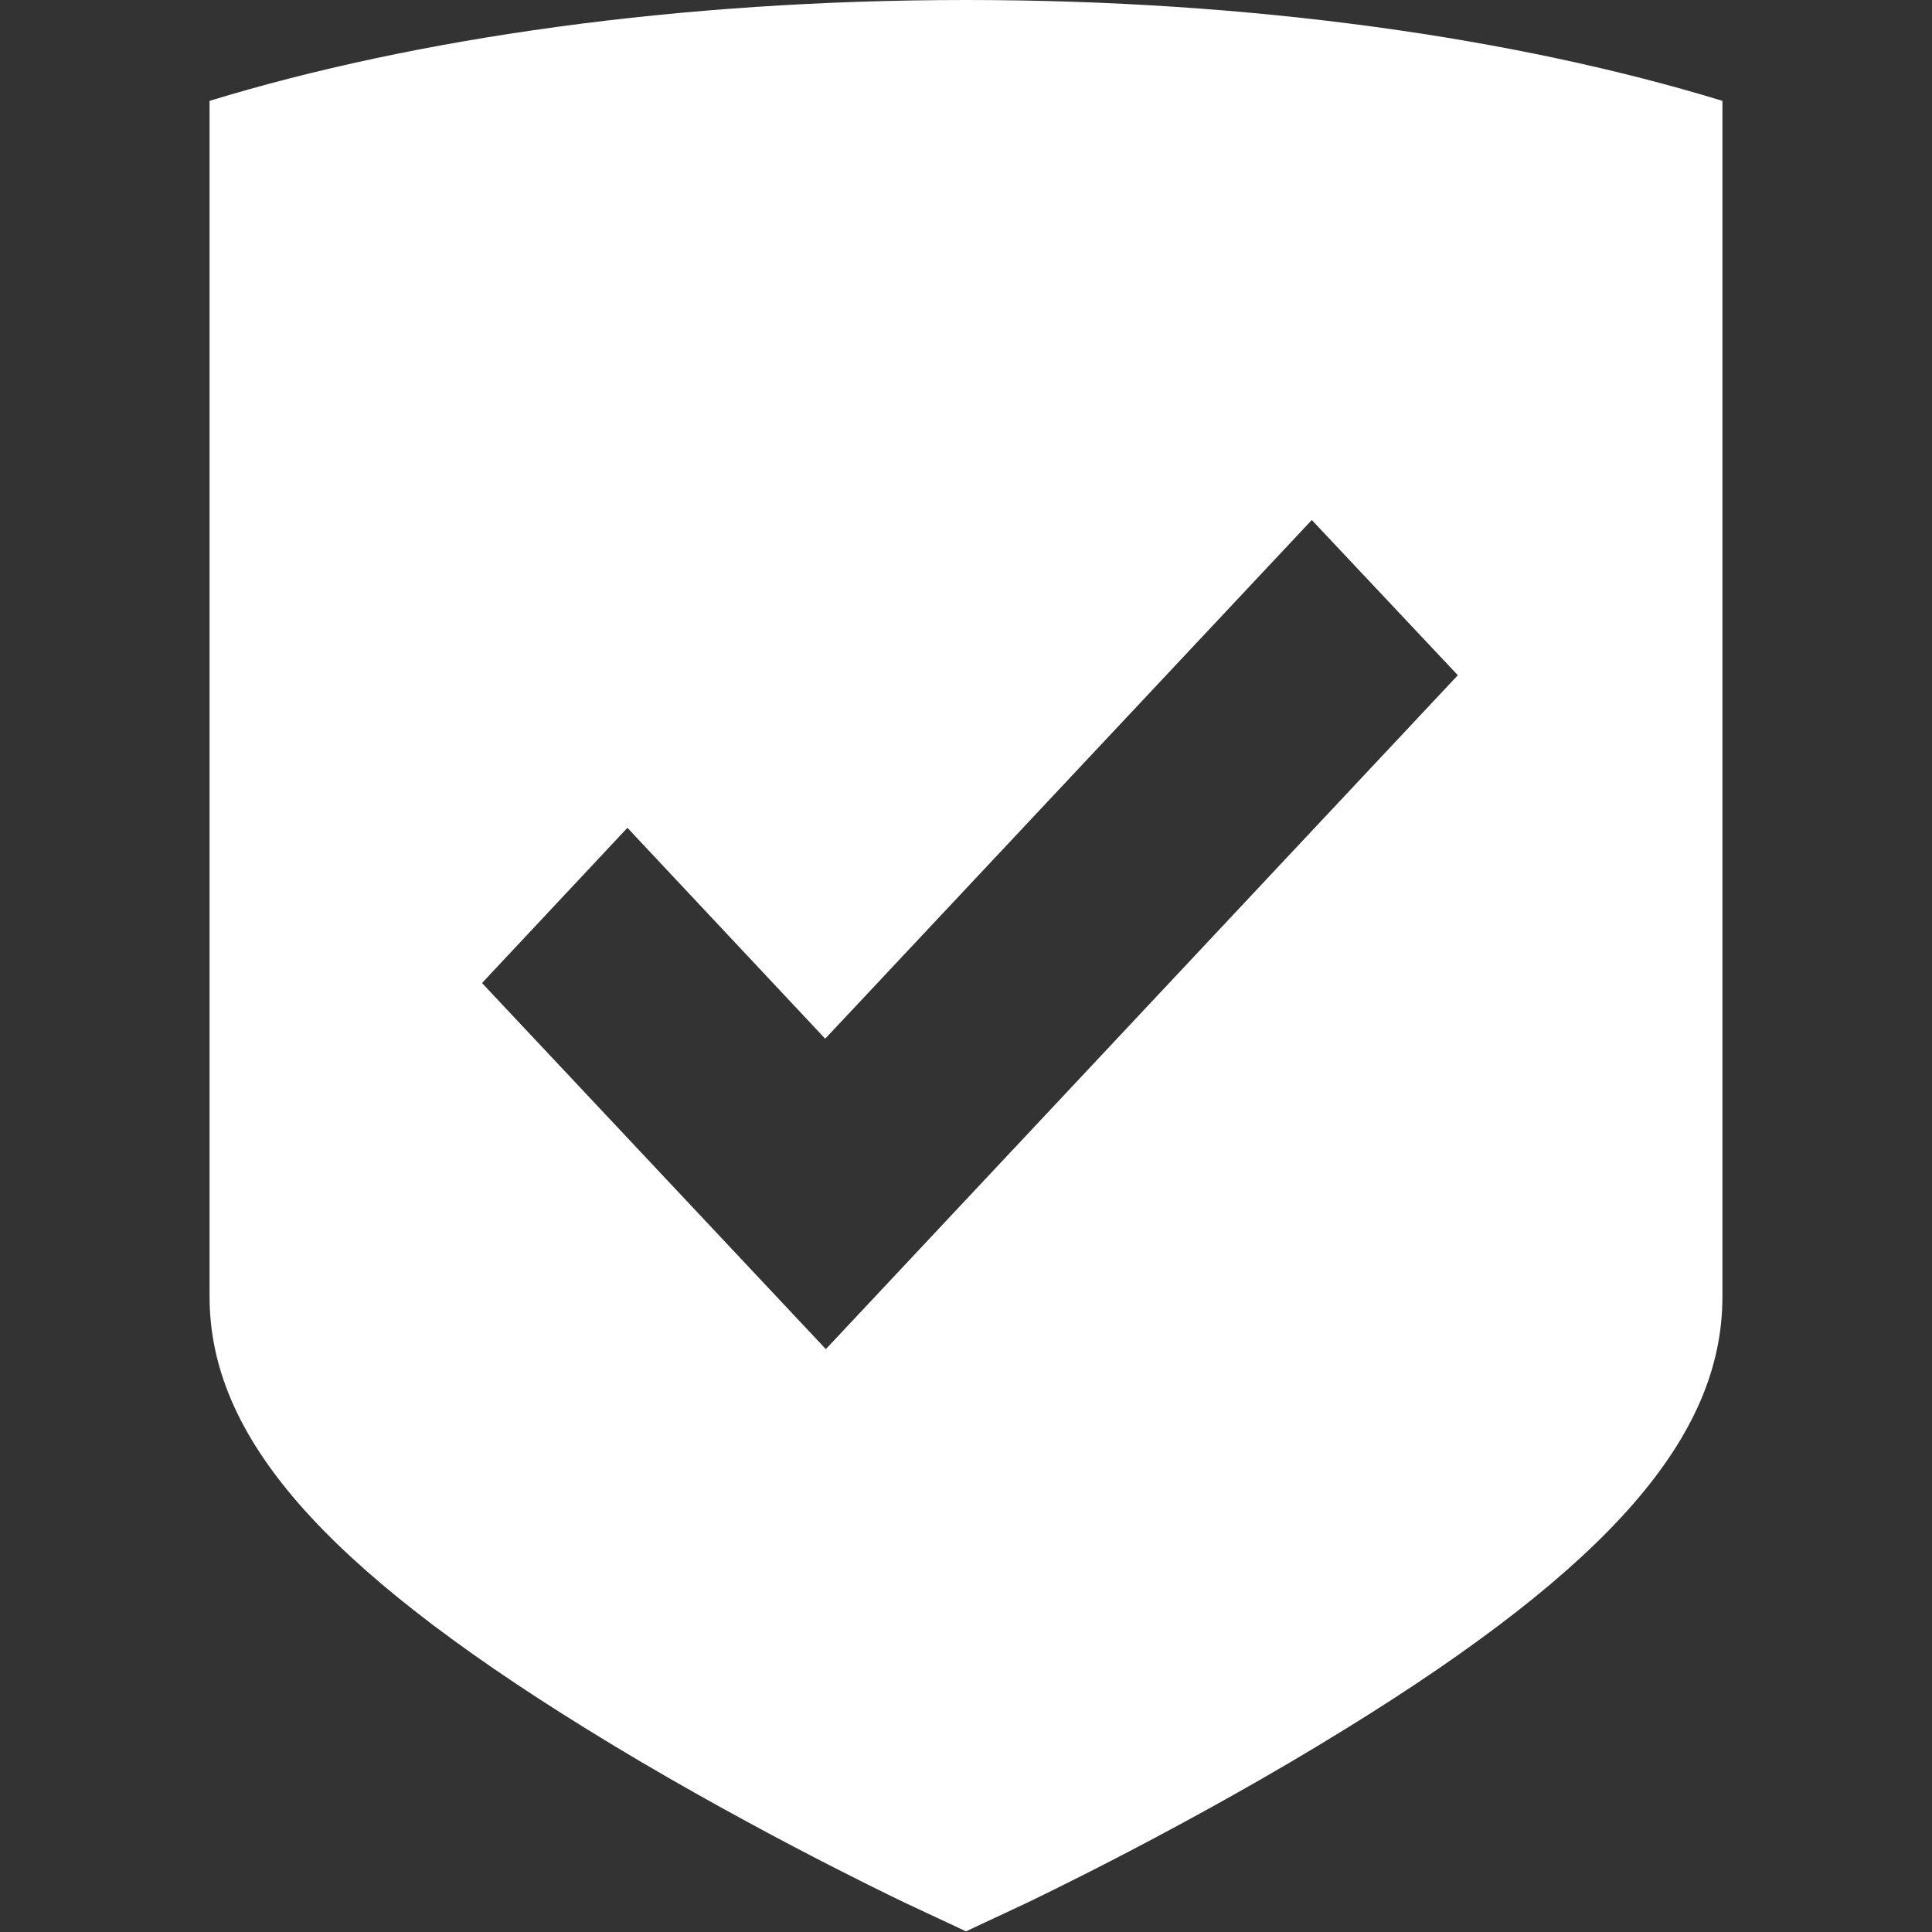 <?xml version="1.0" encoding="utf-8"?>
<!-- Generator: Adobe Illustrator 18.1.1, SVG Export Plug-In . SVG Version: 6.00 Build 0)  -->
<!DOCTYPE svg PUBLIC "-//W3C//DTD SVG 1.1//EN" "http://www.w3.org/Graphics/SVG/1.1/DTD/svg11.dtd">
<svg version="1.1" id="Layer_1" xmlns="http://www.w3.org/2000/svg" xmlns:xlink="http://www.w3.org/1999/xlink" x="0px" y="0px"
	 viewBox="179.4 0 295 295" enable-background="new 179.4 0 295 295" xml:space="preserve">
<rect x="179.4" y="0" width="295" height="295" fill="#333333" stroke="none"/>
<path fill="#FFFFFF" d="M326.9,0c43.8,0,84.1,5.8,115.5,15.4v18.1v85.8V198c0,21.3-17.1,41-57.4,65.9
	c-23.9,14.8-47.7,26.1-48.7,26.6l-9.4,4.4l-9.4-4.4c-2.7-1.3-25.8-12.4-48.7-26.6c-40.2-24.9-57.4-44.6-57.4-65.9v-78.8V33.5V15.4
	C242.8,5.8,283.1,0,326.9,0 M379.7,79.4l-74.3,79.2l-30.2-32.2l-22.2,23.7l52.5,55.9l96.5-102.9L379.7,79.4L379.7,79.4z"/>
</svg>
